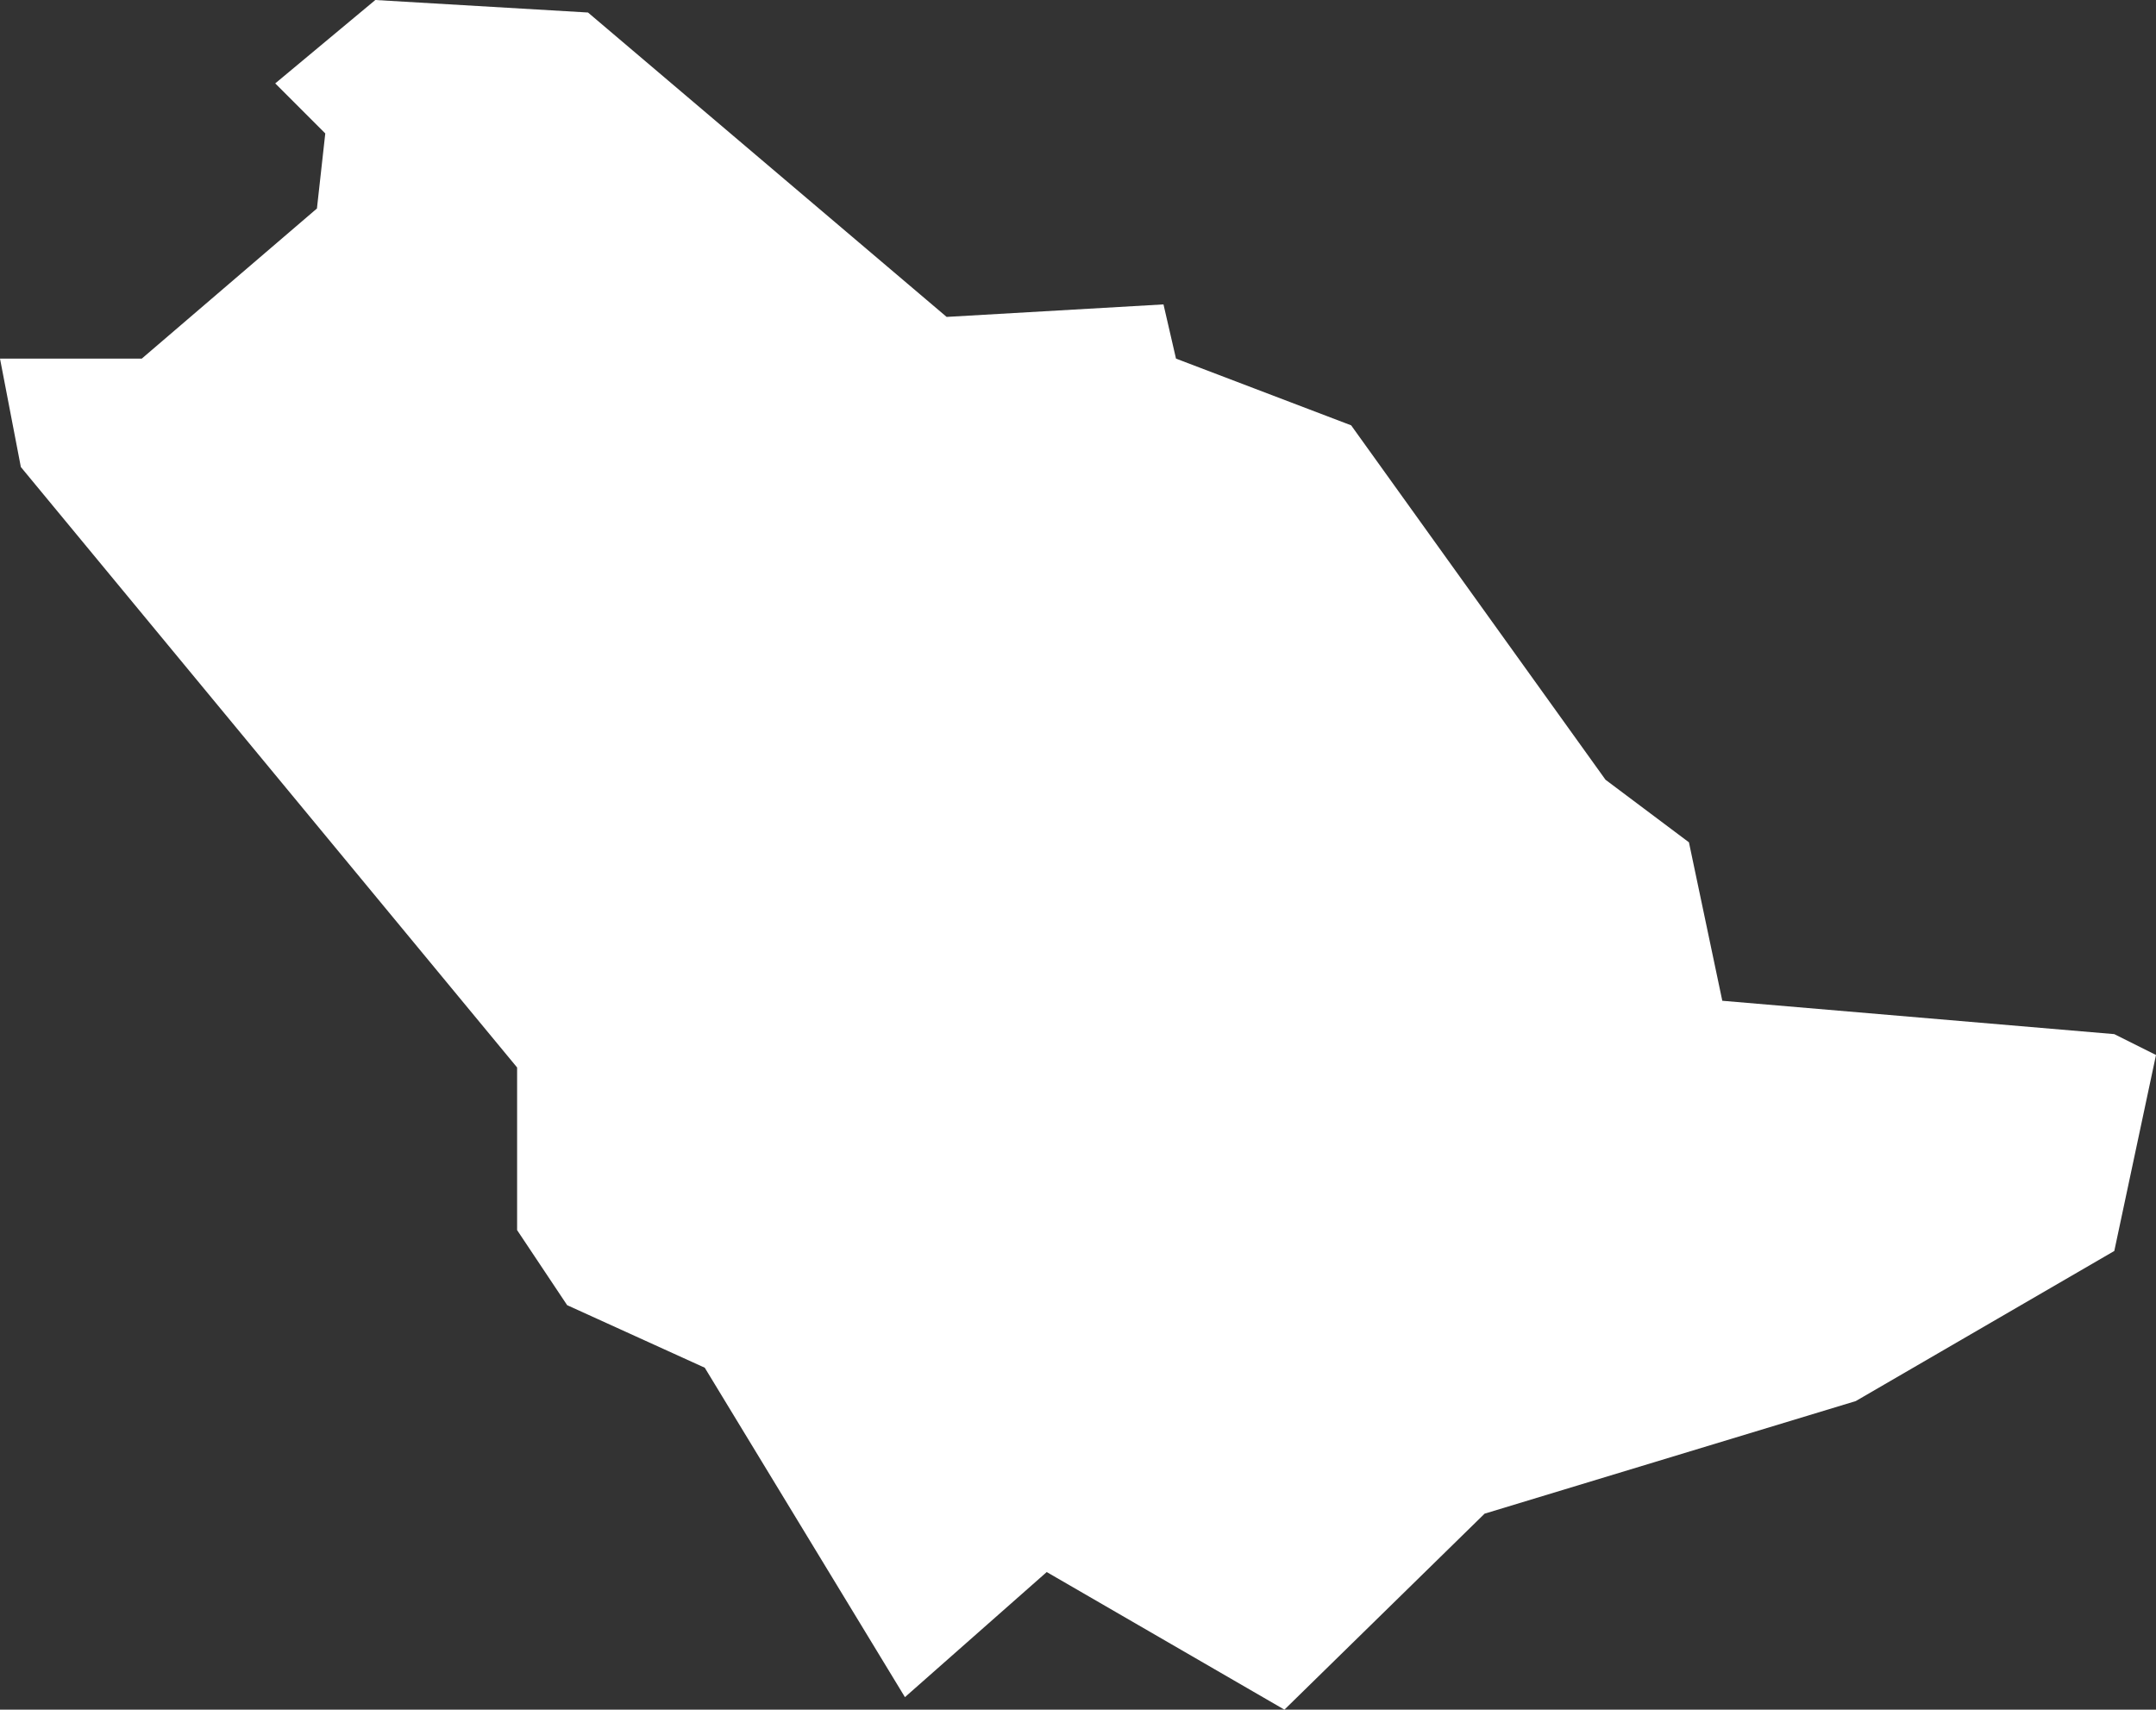 <svg xmlns="http://www.w3.org/2000/svg" width="51.7" height="41" viewBox="0 0 51.7 41">
  <rect x="0" y="0" width="51.7" height="41" fill="#333333" stroke="none"/>
  <title>sa</title>
  <g id="Layer_2" data-name="Layer 2">
    <g id="Layer_1-2" data-name="Layer 1">
      <path id="sa" d="M32.4,10.2l6.1,8.5,2,1.5.8,3.8,9.4.8,1,.5-1,4.7-6.2,3.6-8.9,2.7L30.8,41l-5.7-3.3-3.4,3-4.8-7.9-3.3-1.5-1.2-1.8V25.6L.5,11.2,0,8.6H3.4L7.6,5l.2-1.8L6.6,2,9,0l5.1.3,8.6,7.3,5.2-.3.3,1.3,4.2,1.6Z" style="fill: #fff"/>
    </g>
  </g>
</svg>
